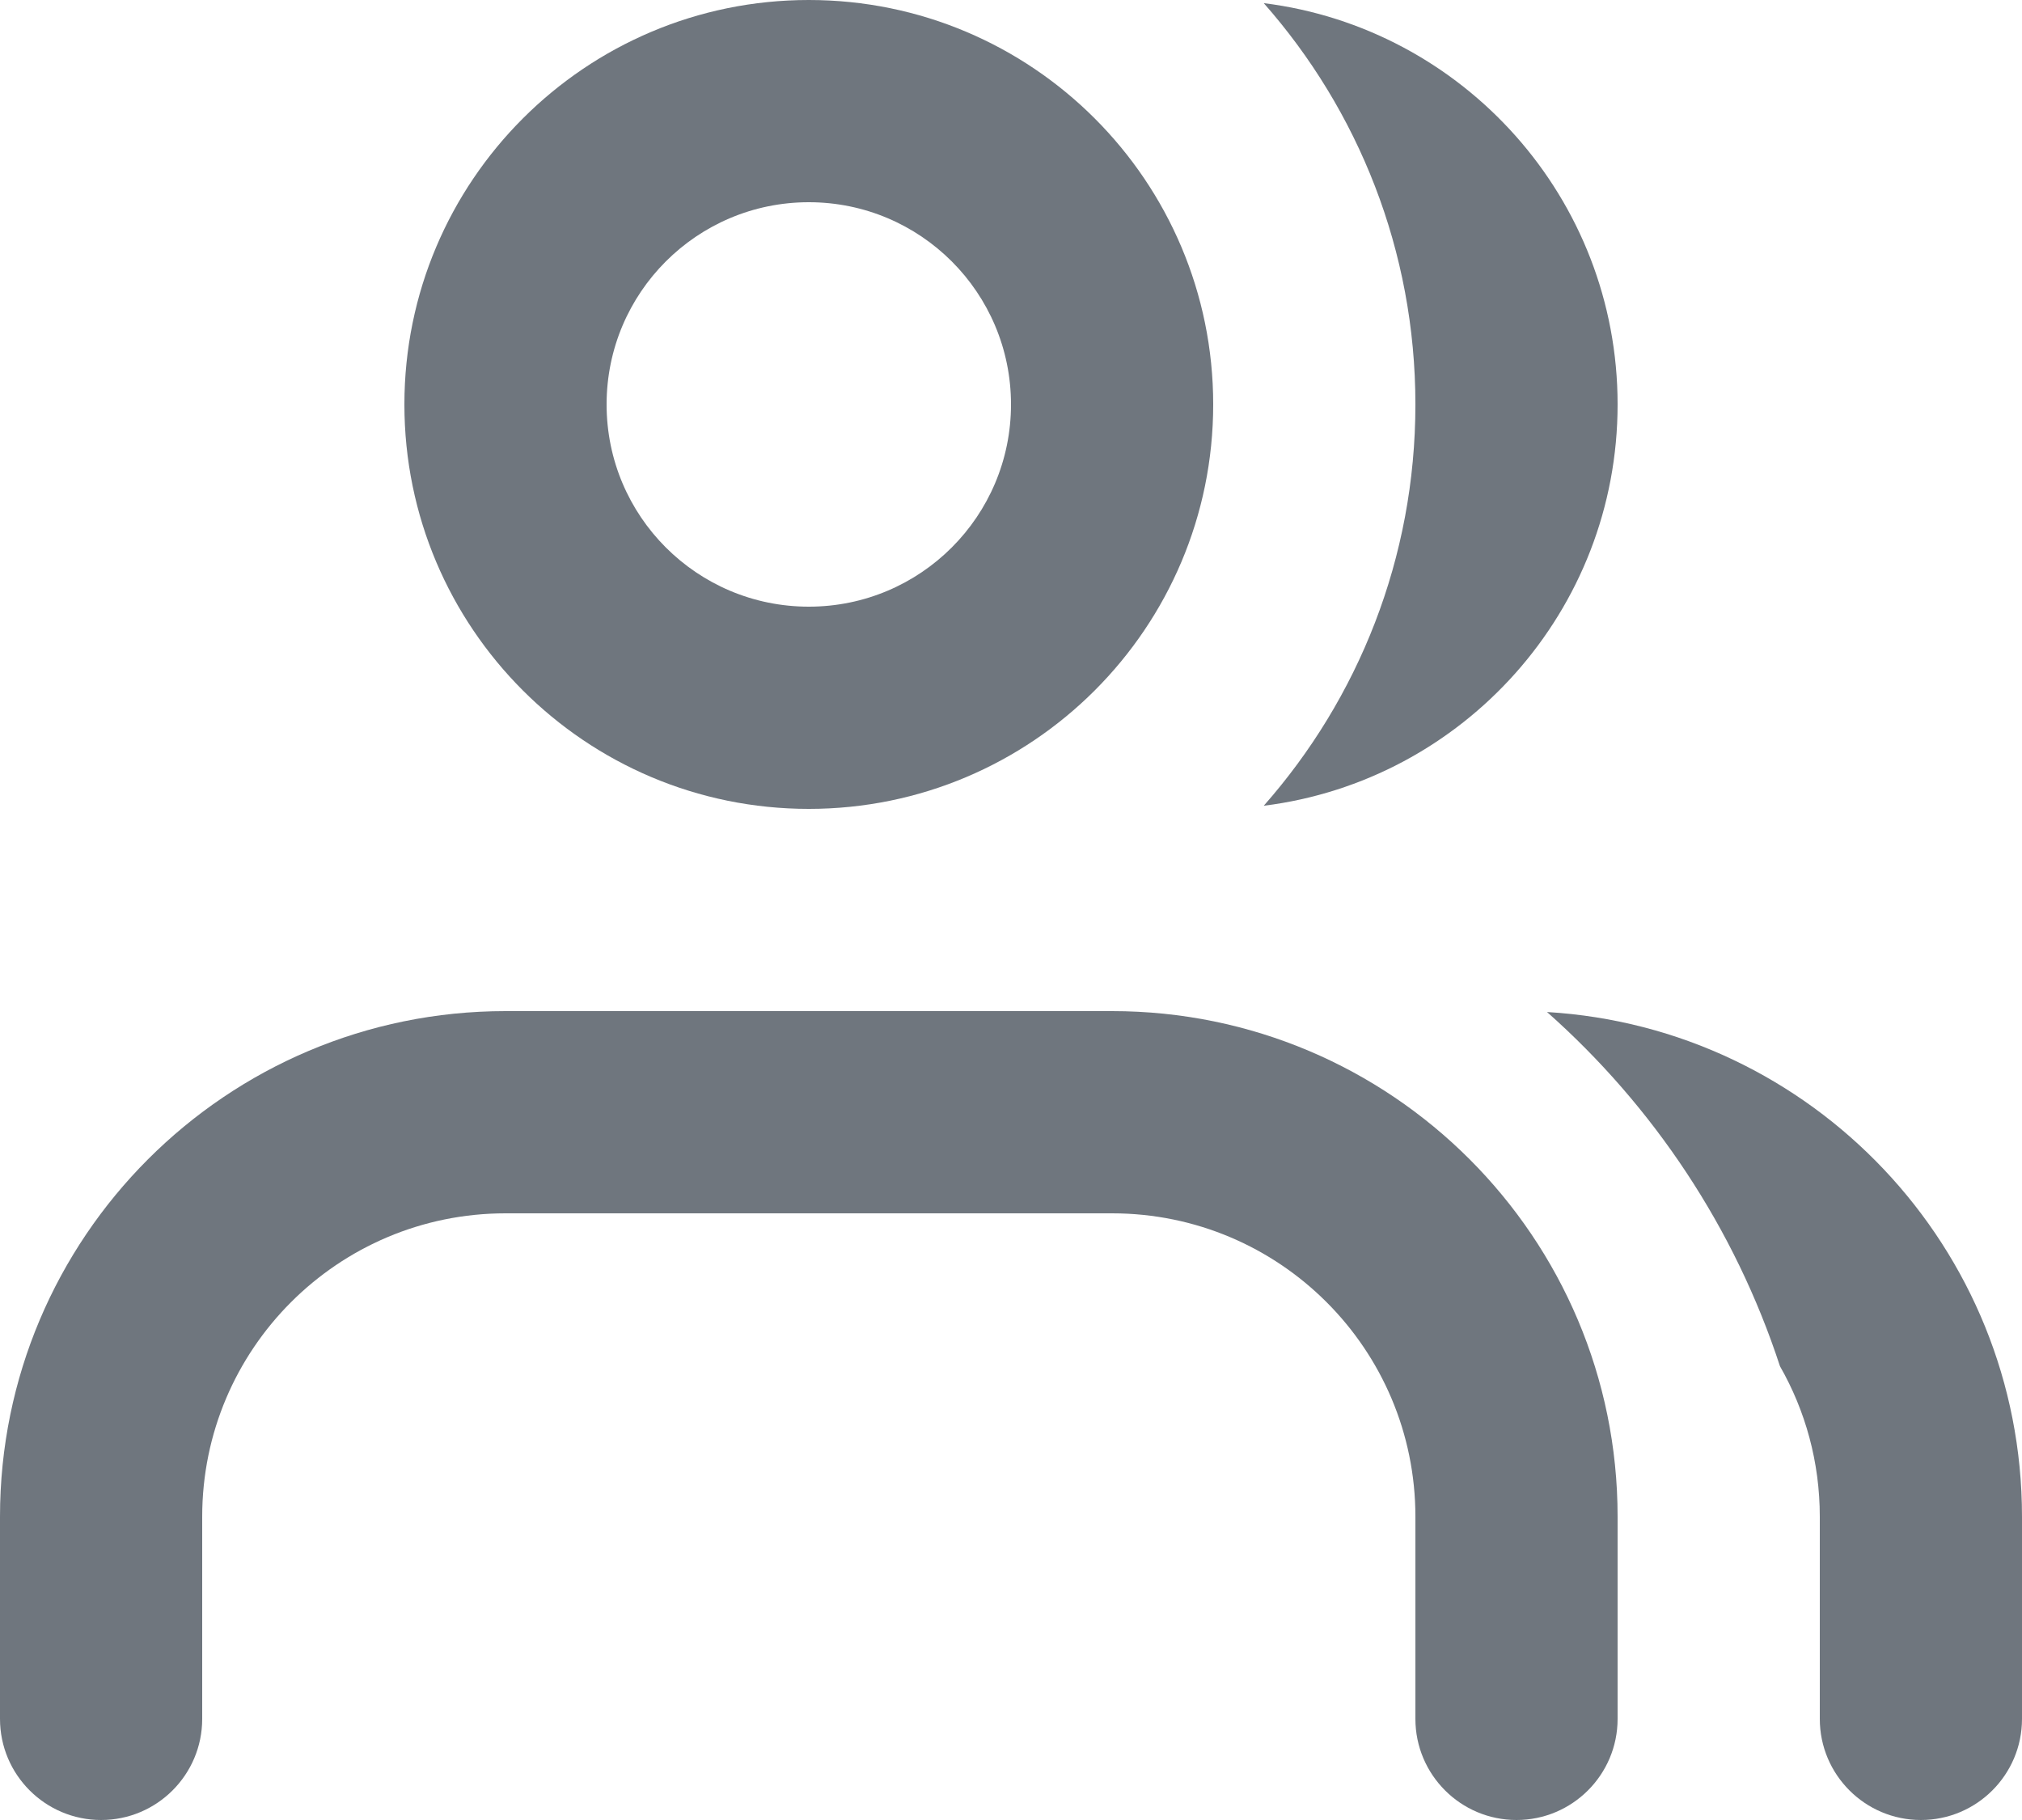 <?xml version="1.0" encoding="UTF-8"?>
<svg width="20px" height="18px" viewBox="0 0 20 18" version="1.1" xmlns="http://www.w3.org/2000/svg" xmlns:xlink="http://www.w3.org/1999/xlink">
    <title>UI icon/group/light</title>
    <g id="👀-Icons" stroke="none" stroke-width="1" fill="none" fill-rule="evenodd">
        <g id="编组" transform="translate(-2, -3)" fill="#6F767E">
            <path d="M14.5,10.969 C16.473,10.723 18,9.04 18,7 C18,4.96 16.473,3.277 14.5,3.031 C15.433,4.089 16,5.478 16,7 C16,8.522 15.433,9.911 14.5,10.969 Z" id="Subtract" fill-rule="nonzero"></path>
            <path d="M20,20 C20,20.552 20.448,21 21,21 C21.552,21 22,20.552 22,20 L22,18 C22,15.34 19.923,13.165 17.302,13.009 C18.354,13.941 19.159,15.145 19.606,16.512 C19.857,16.951 20,17.459 20,18 L20,20 Z" id="Subtract" fill-rule="nonzero"></path>
            <path d="M7,15 C5.343,15 4,16.343 4,18 L4,20 C4,20.552 3.552,21 3,21 C2.448,21 2,20.552 2,20 L2,18 C2,15.239 4.239,13 7,13 L13,13 C15.761,13 18,15.239 18,18 L18,20 C18,20.552 17.552,21 17,21 C16.448,21 16,20.552 16,20 L16,18 C16,16.343 14.657,15 13,15 L7,15 Z" id="Vector-631-(Stroke)"></path>
            <path d="M10,5 C8.895,5 8,5.895 8,7 C8,8.105 8.895,9 10,9 C11.105,9 12,8.105 12,7 C12,5.895 11.105,5 10,5 Z M6,7 C6,4.791 7.791,3 10,3 C12.209,3 14,4.791 14,7 C14,9.209 12.209,11 10,11 C7.791,11 6,9.209 6,7 Z" id="Ellipse-132-(Stroke)"></path>
        </g>
    </g>
</svg>